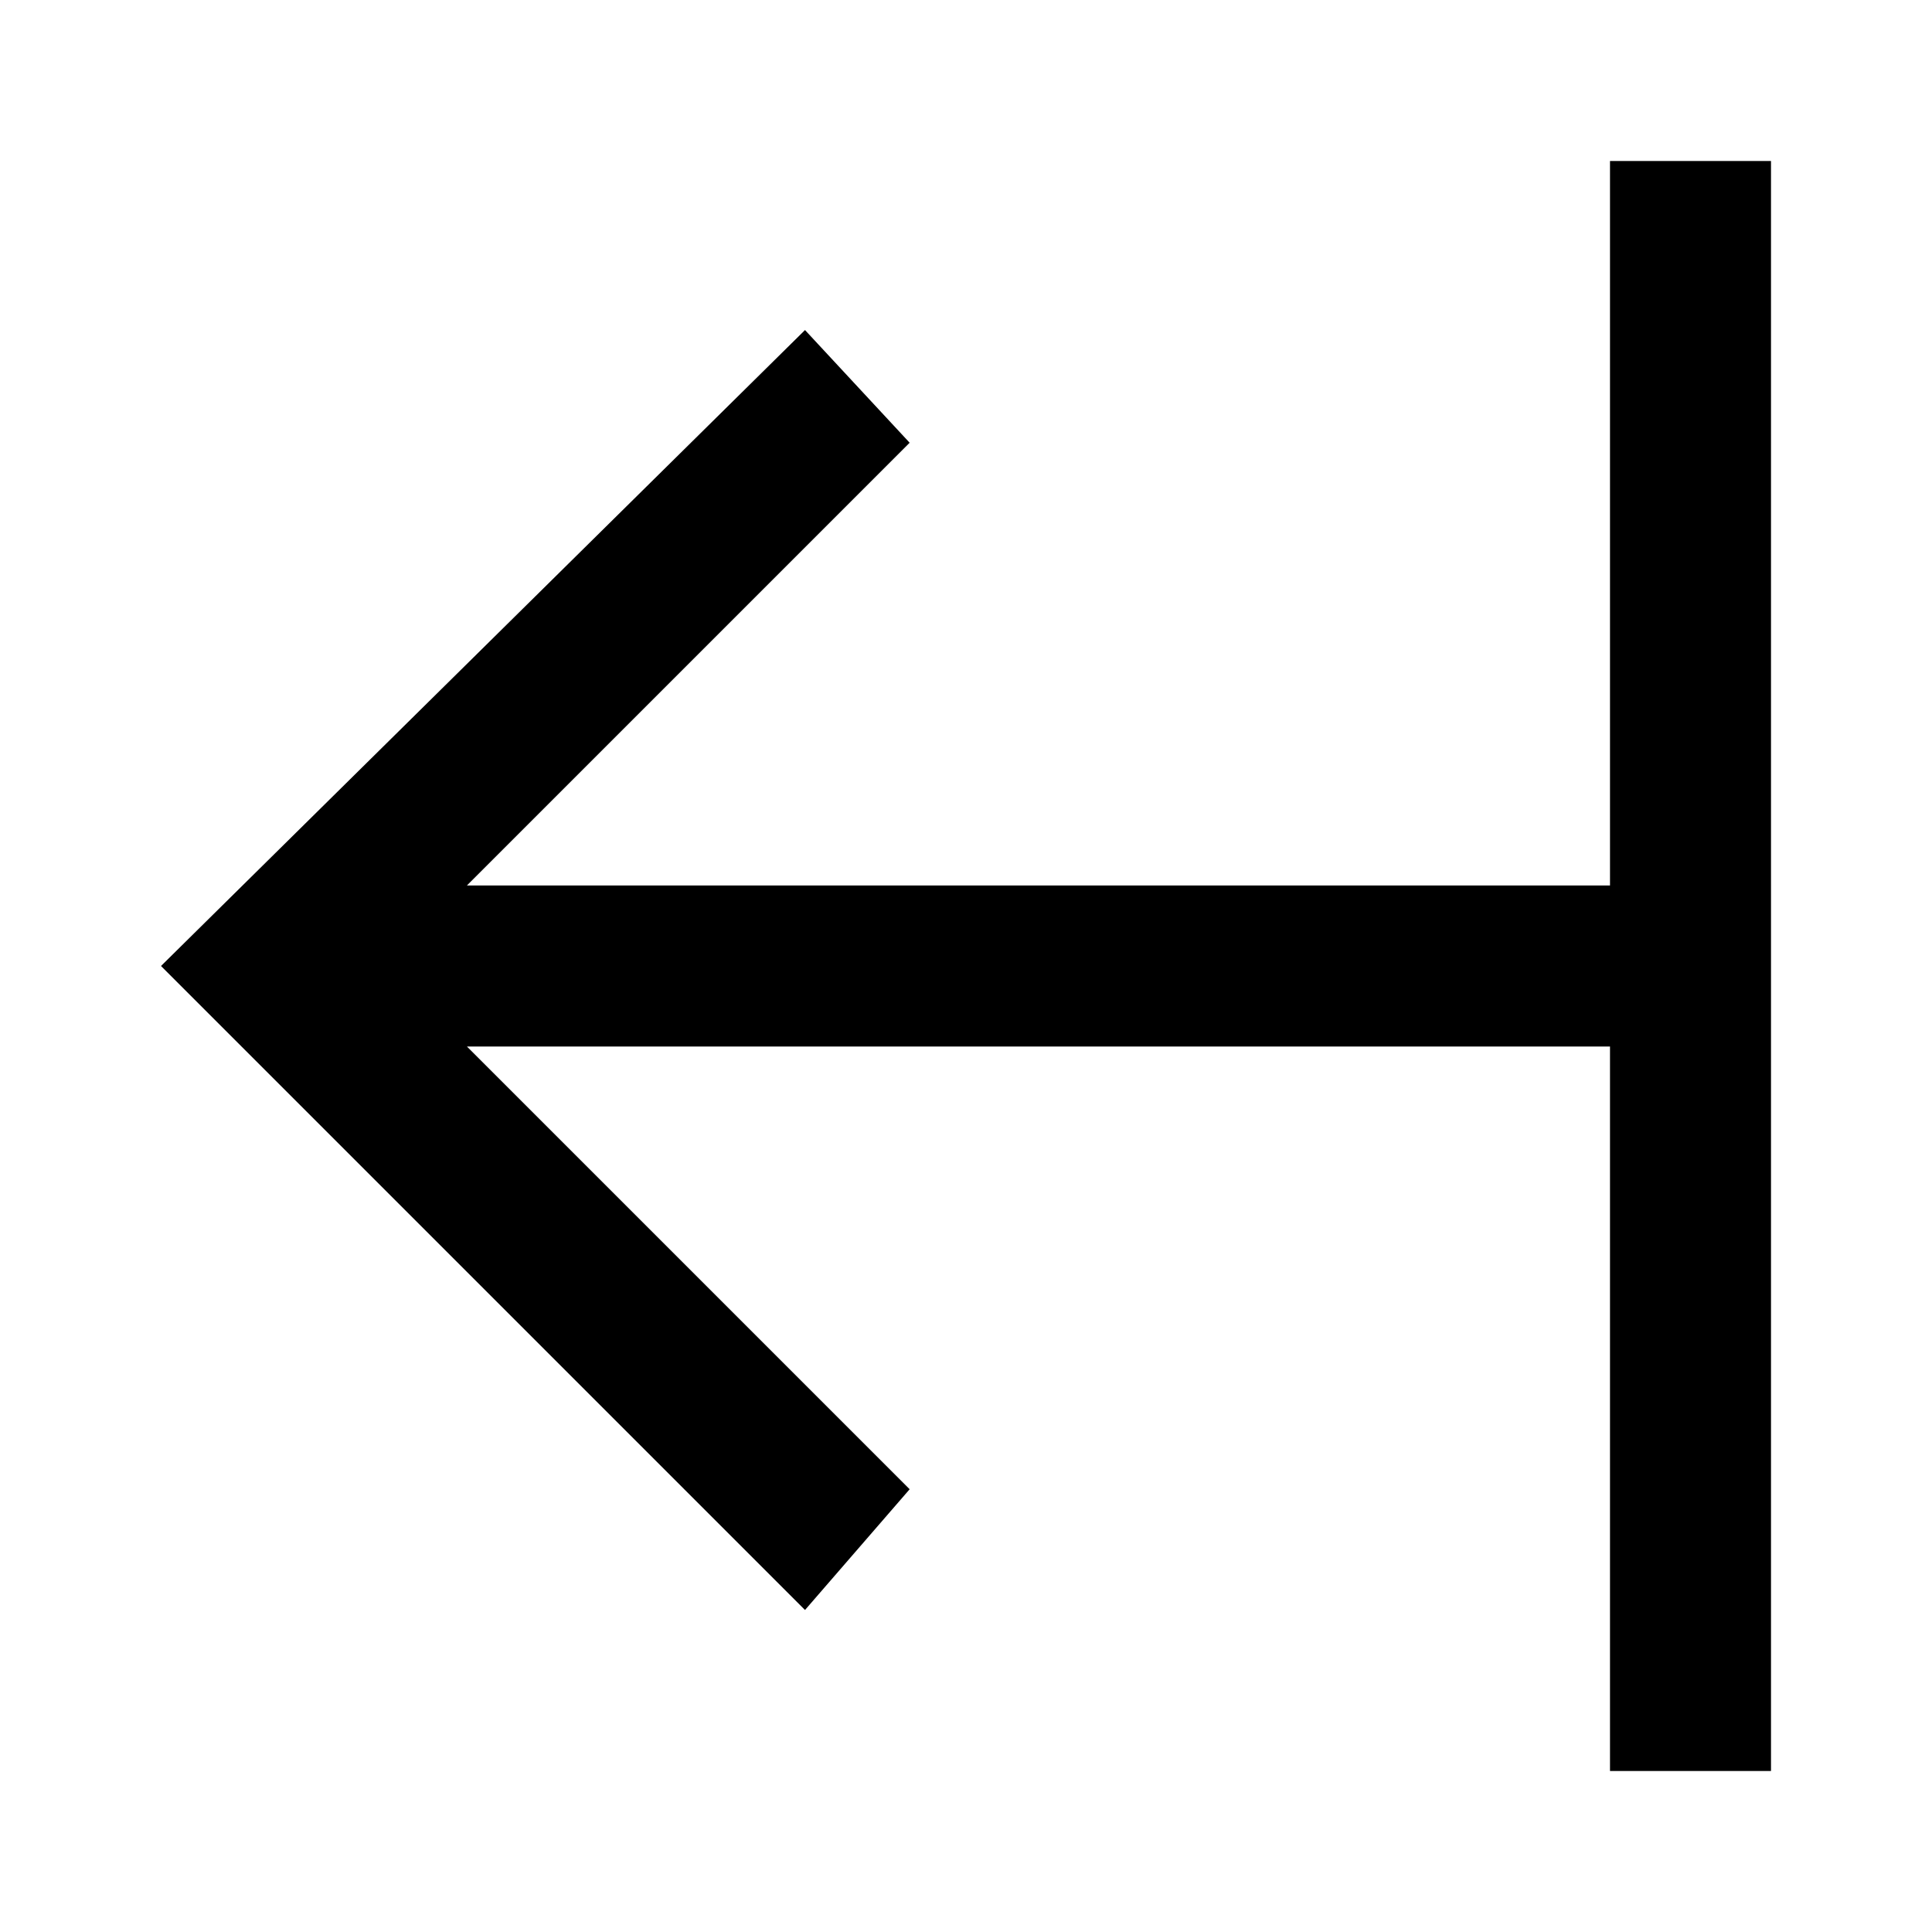 <svg xmlns="http://www.w3.org/2000/svg" data-license="Apache License 2.0" data-source="Material Design" viewBox="0 0 24 24">
  <path d="M20 22h2V2h-2v9H5.8l5.5-5.5L10 4.1 2 12l8 8 1.3-1.5L5.8 13H20v9Z"/>
</svg>
